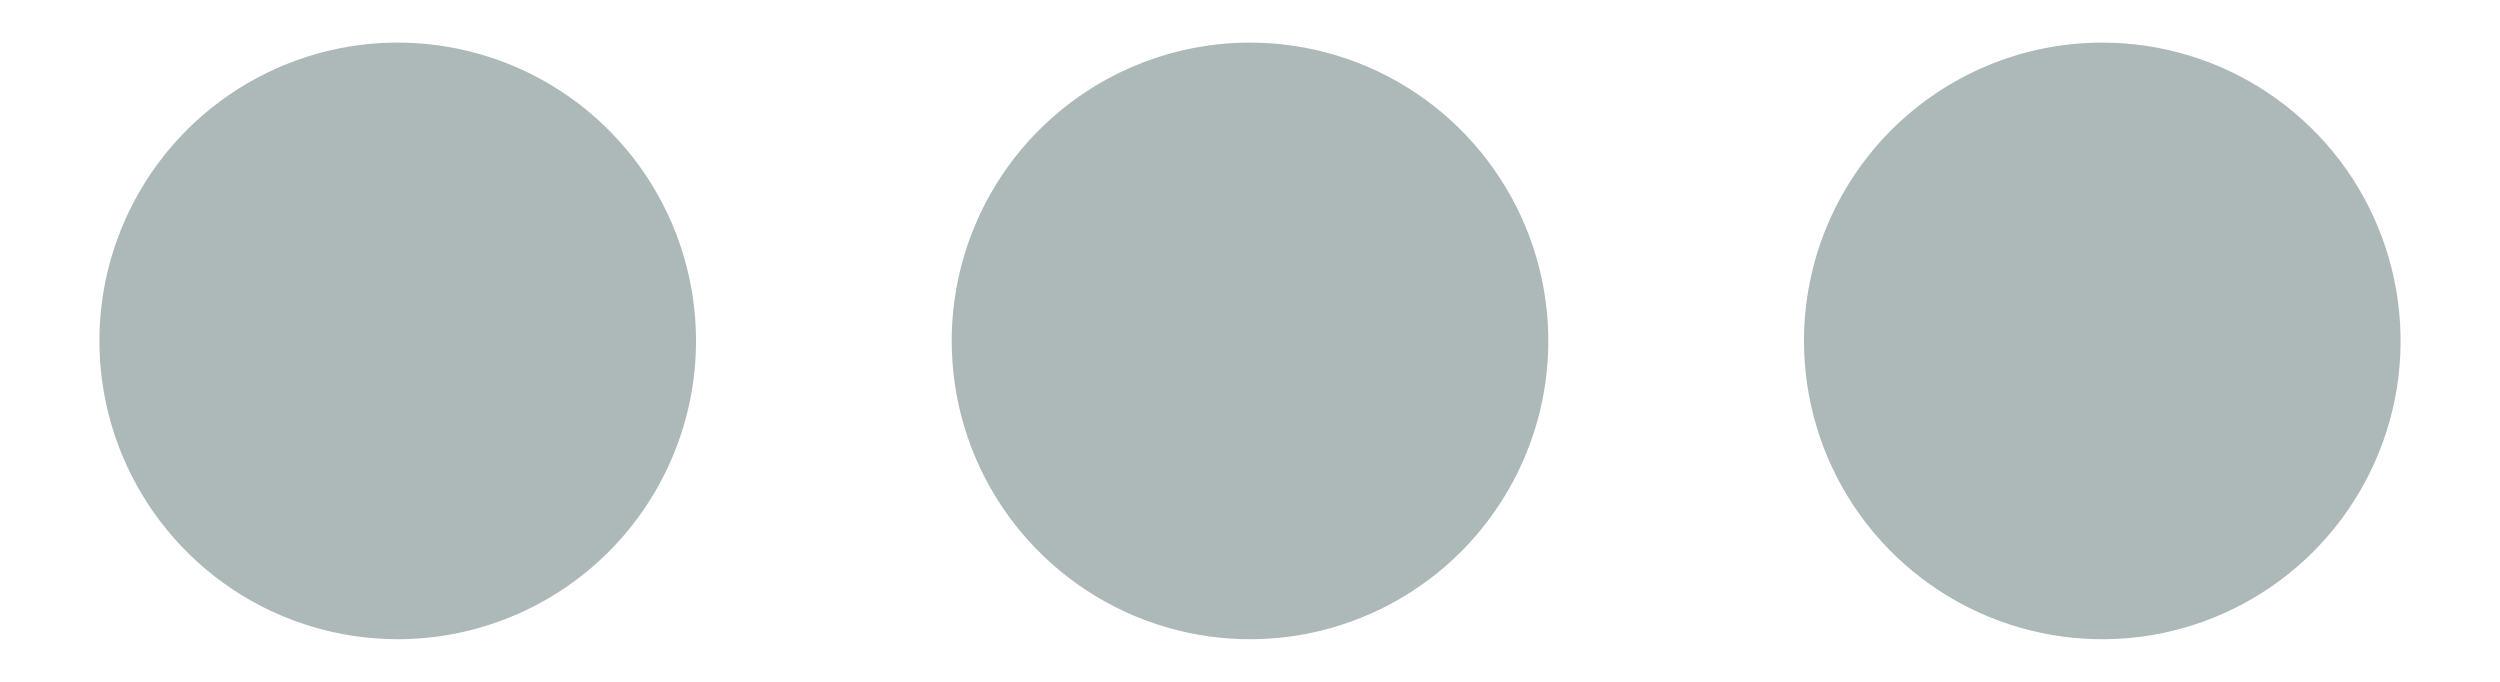 <svg width="22" height="6" viewBox="0 0 22 6" fill="none" xmlns="http://www.w3.org/2000/svg">
<path d="M11 0.375C11.519 0.375 12.027 0.529 12.458 0.817C12.89 1.106 13.226 1.516 13.425 1.995C13.624 2.475 13.676 3.003 13.575 3.512C13.473 4.021 13.223 4.489 12.856 4.856C12.489 5.223 12.021 5.473 11.512 5.575C11.003 5.676 10.475 5.624 9.995 5.425C9.516 5.226 9.106 4.89 8.817 4.458C8.529 4.027 8.375 3.519 8.375 3C8.375 2.304 8.652 1.636 9.144 1.144C9.636 0.652 10.304 0.375 11 0.375ZM6.125 3C6.125 2.481 5.971 1.973 5.683 1.542C5.394 1.11 4.984 0.773 4.505 0.575C4.025 0.376 3.497 0.324 2.988 0.425C2.479 0.527 2.011 0.777 1.644 1.144C1.277 1.511 1.027 1.979 0.925 2.488C0.824 2.997 0.876 3.525 1.075 4.005C1.274 4.484 1.61 4.894 2.042 5.183C2.473 5.471 2.981 5.625 3.5 5.625C4.196 5.625 4.864 5.348 5.356 4.856C5.848 4.364 6.125 3.696 6.125 3ZM15.875 3C15.875 3.519 16.029 4.027 16.317 4.458C16.606 4.89 17.016 5.226 17.495 5.425C17.975 5.624 18.503 5.676 19.012 5.575C19.521 5.473 19.989 5.223 20.356 4.856C20.723 4.489 20.973 4.021 21.075 3.512C21.176 3.003 21.124 2.475 20.925 1.995C20.727 1.516 20.39 1.106 19.958 0.817C19.527 0.529 19.019 0.375 18.5 0.375C17.804 0.375 17.136 0.652 16.644 1.144C16.152 1.636 15.875 2.304 15.875 3Z" fill="#ACB9B8"/>
</svg>
